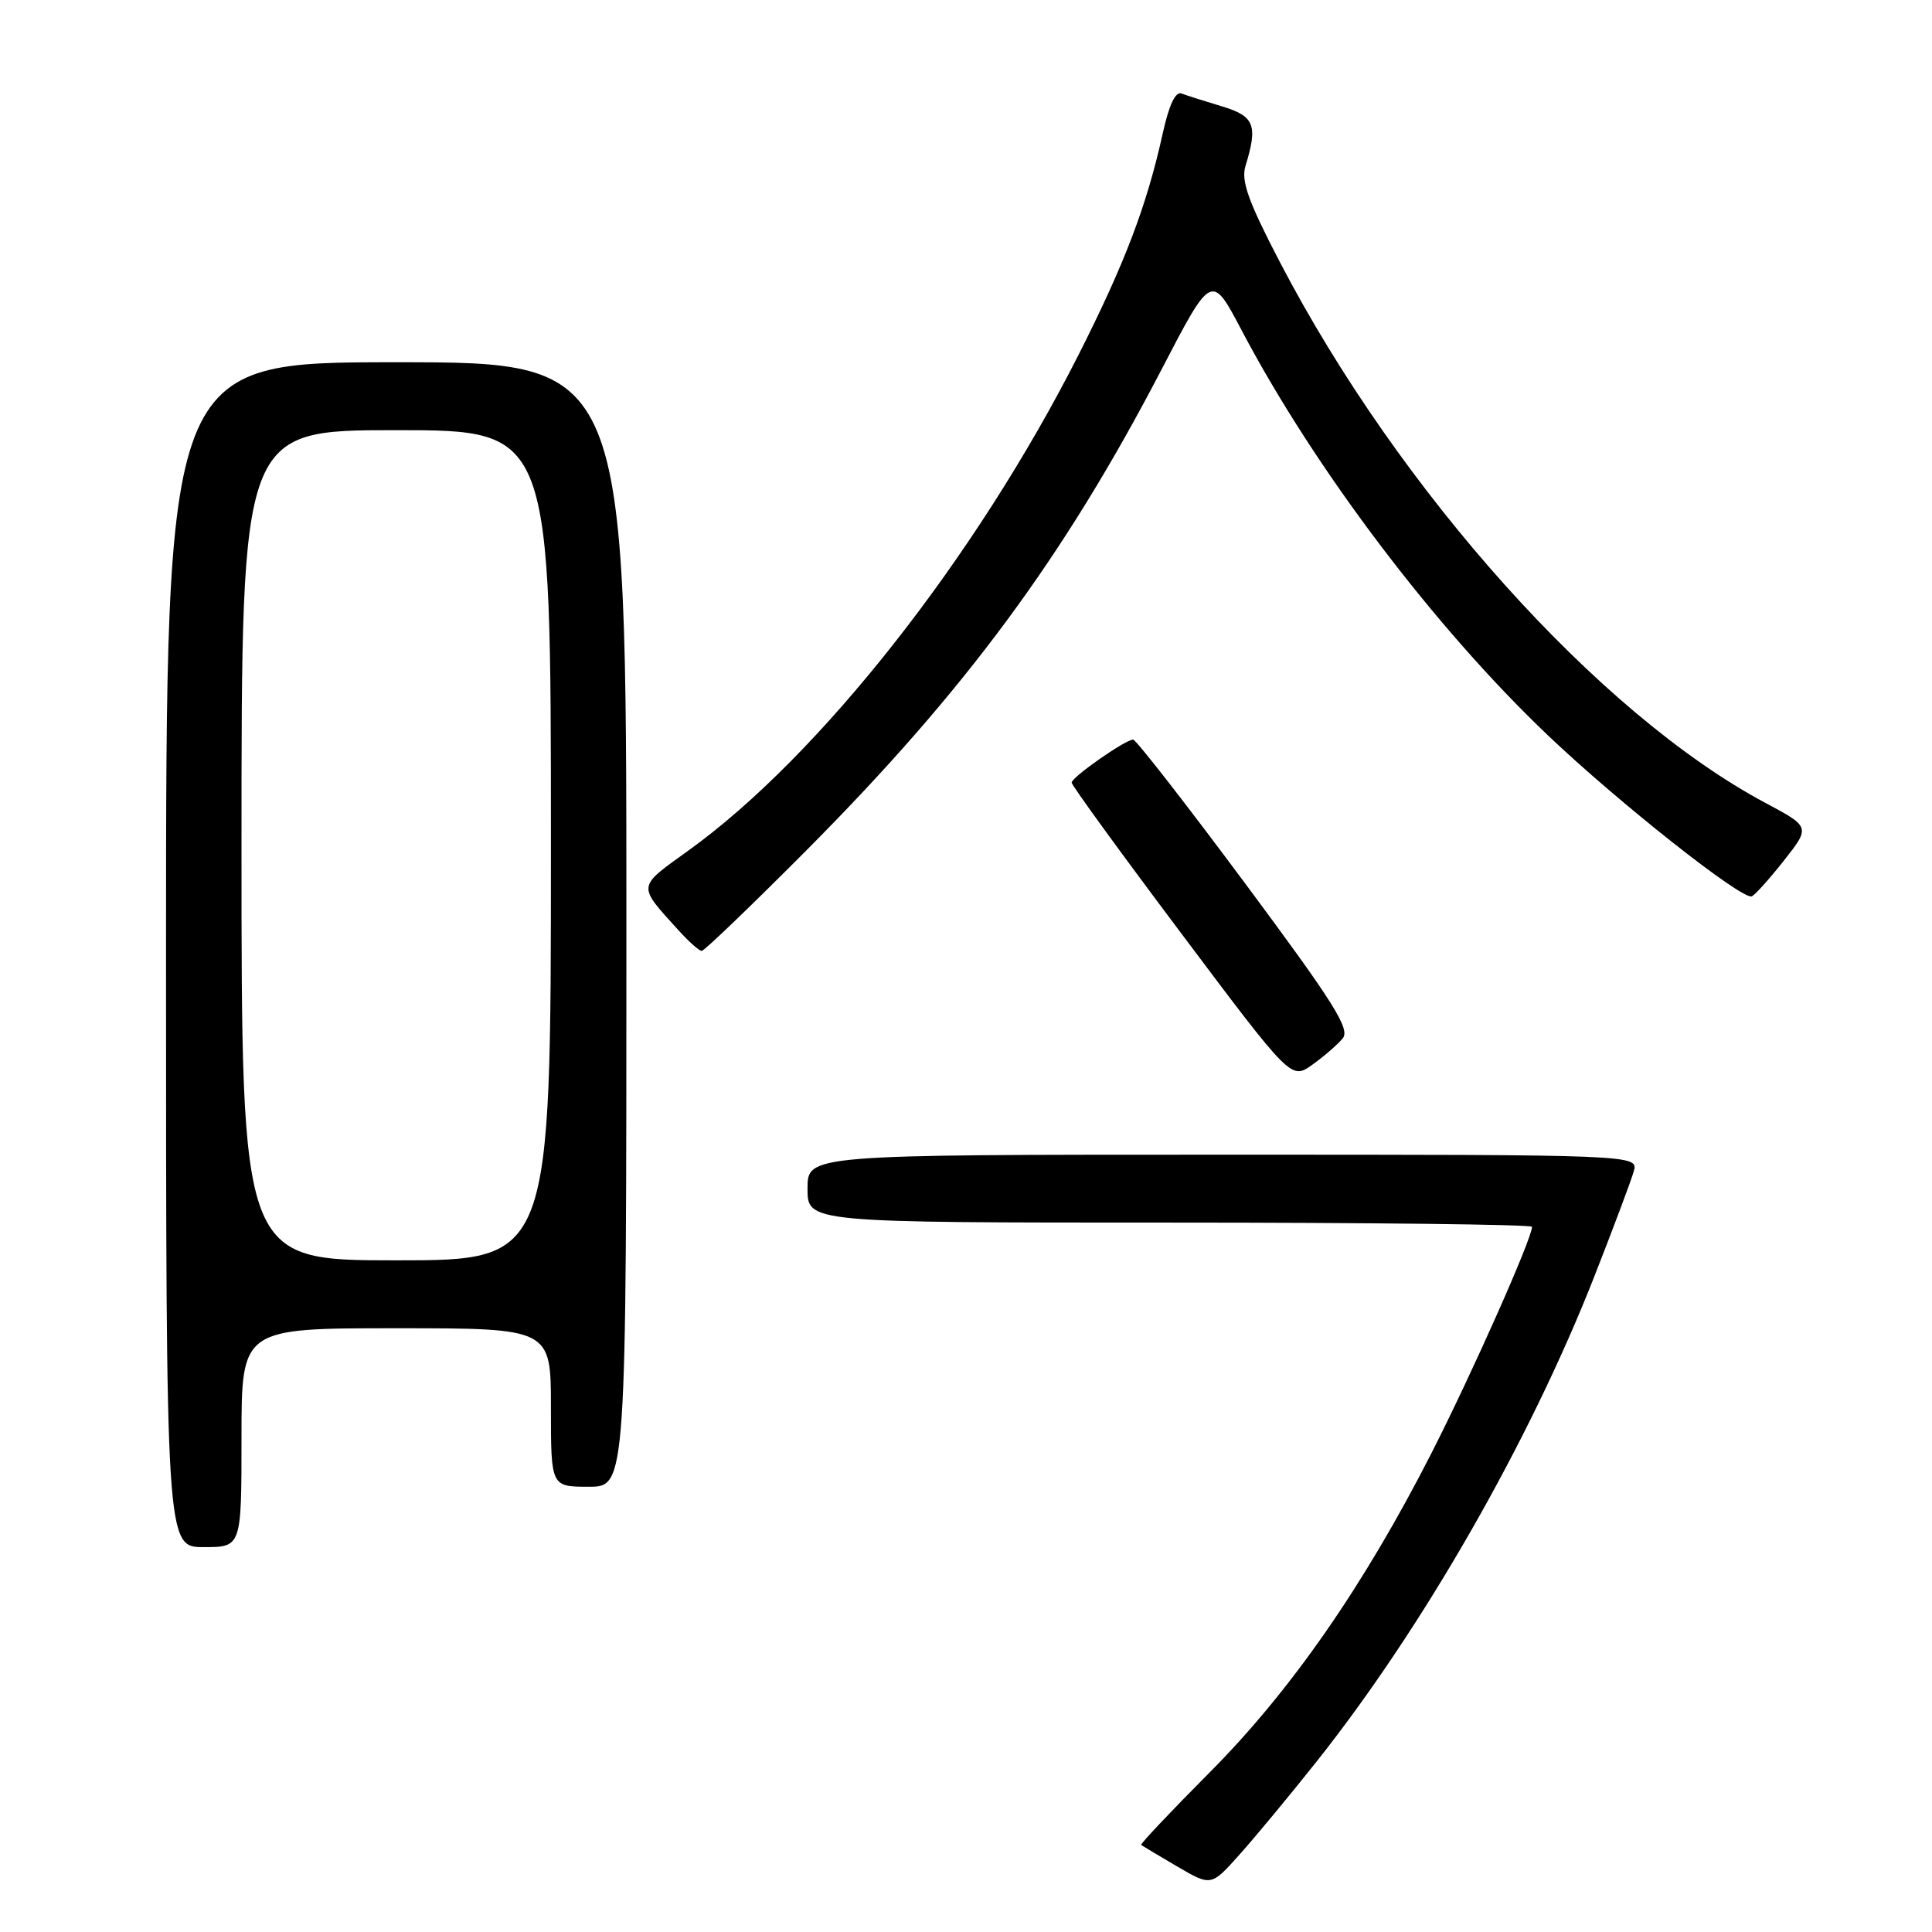 <?xml version="1.0" encoding="UTF-8" standalone="no"?>
<!DOCTYPE svg PUBLIC "-//W3C//DTD SVG 1.1//EN" "http://www.w3.org/Graphics/SVG/1.1/DTD/svg11.dtd" >
<svg xmlns="http://www.w3.org/2000/svg" xmlns:xlink="http://www.w3.org/1999/xlink" version="1.1" viewBox="0 0 256 256">
 <g >
 <path fill="currentColor"
d=" M 174.39 233.50 C 188.58 215.64 202.72 190.93 211.31 169.00 C 213.79 162.68 216.11 156.49 216.47 155.25 C 217.13 153.00 217.13 153.00 162.07 153.00 C 107.00 153.00 107.00 153.00 107.00 157.50 C 107.00 162.00 107.00 162.00 155.00 162.00 C 181.40 162.00 203.00 162.25 203.00 162.56 C 203.00 164.11 195.08 181.93 189.70 192.50 C 180.75 210.07 171.03 224.07 160.26 234.88 C 155.13 240.04 151.05 244.35 151.21 244.47 C 151.37 244.59 153.52 245.87 155.99 247.32 C 160.49 249.95 160.49 249.95 164.26 245.72 C 166.34 243.40 170.89 237.90 174.39 233.50 Z  M 32.00 190.50 C 32.00 176.00 32.00 176.00 52.50 176.00 C 73.00 176.00 73.00 176.00 73.00 186.50 C 73.00 197.00 73.00 197.00 78.00 197.00 C 83.00 197.00 83.00 197.00 83.00 122.50 C 83.00 48.00 83.00 48.00 52.50 48.00 C 22.00 48.00 22.00 48.00 22.00 126.50 C 22.00 205.00 22.00 205.00 27.00 205.00 C 32.00 205.00 32.00 205.00 32.00 190.50 Z  M 177.91 137.60 C 178.94 136.36 176.79 132.94 164.99 117.06 C 157.20 106.58 150.52 98.00 150.15 98.00 C 149.12 98.00 142.00 102.98 142.00 103.70 C 142.00 104.05 148.54 113.05 156.54 123.70 C 171.08 143.08 171.08 143.08 173.88 141.09 C 175.42 139.99 177.23 138.42 177.91 137.60 Z  M 106.78 112.75 C 127.86 91.57 140.98 73.81 153.90 48.98 C 160.54 36.20 160.54 36.20 164.52 43.76 C 174.19 62.12 190.10 83.16 205.13 97.46 C 214.52 106.39 230.80 119.25 232.11 118.77 C 232.52 118.62 234.44 116.49 236.37 114.04 C 239.89 109.57 239.89 109.57 233.89 106.37 C 211.89 94.61 185.42 65.11 169.59 34.73 C 165.39 26.66 164.43 23.97 165.03 22.00 C 166.70 16.57 166.23 15.39 161.90 14.09 C 159.64 13.41 157.24 12.65 156.56 12.39 C 155.76 12.08 154.90 13.90 154.06 17.71 C 151.95 27.26 149.05 34.88 142.92 47.00 C 129.30 73.88 108.56 100.23 91.22 112.70 C 84.37 117.63 84.42 117.21 89.89 123.25 C 91.25 124.76 92.65 126.00 92.98 126.00 C 93.32 126.00 99.52 120.04 106.78 112.75 Z  M 32.00 112.00 C 32.00 57.00 32.00 57.00 52.50 57.00 C 73.00 57.00 73.00 57.00 73.00 112.00 C 73.00 167.00 73.00 167.00 52.50 167.00 C 32.00 167.00 32.00 167.00 32.00 112.00 Z "/>
</g>
</svg>